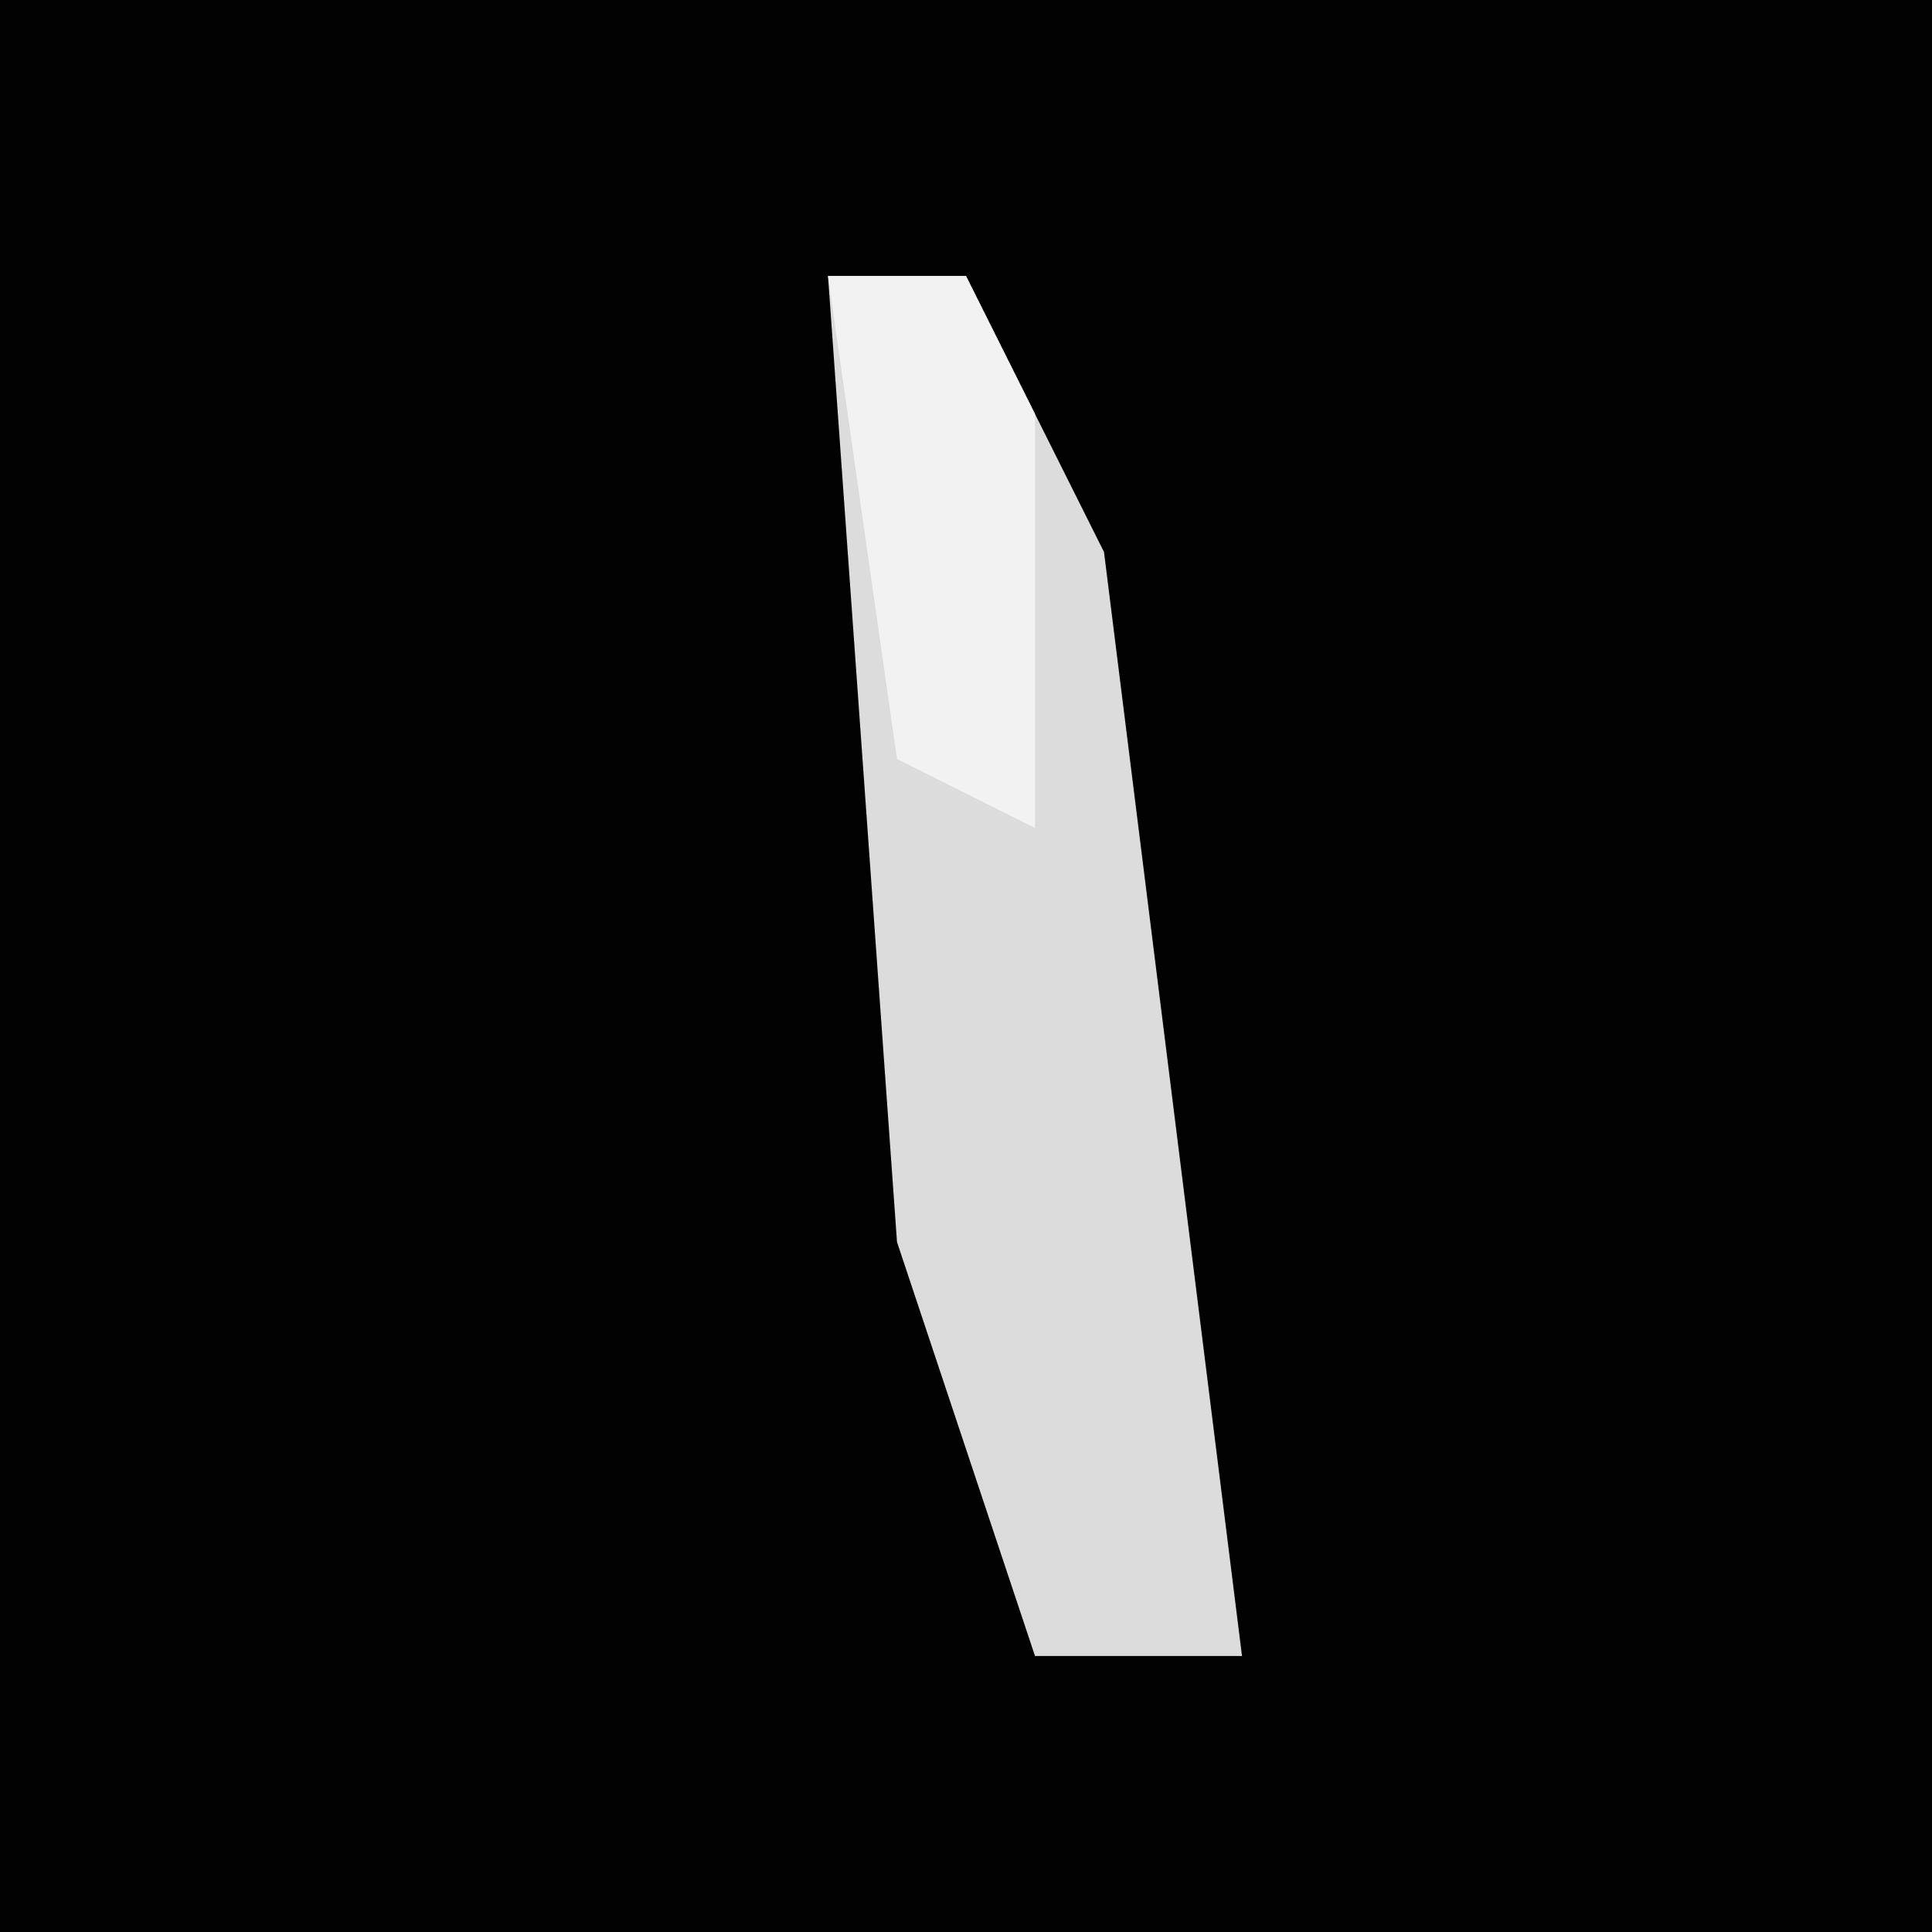 <?xml version="1.0" encoding="UTF-8"?>
<svg version="1.1" xmlns="http://www.w3.org/2000/svg" width="28" height="28">
<path d="M0,0 L28,0 L28,28 L0,28 Z " fill="#010101" transform="translate(0,0)"/>
<path d="M0,0 L2,0 L4,4 L6,20 L3,20 L1,14 Z " fill="#DCDCDC" transform="translate(12,4)"/>
<path d="M0,0 L2,0 L3,2 L3,8 L1,7 Z " fill="#F2F2F2" transform="translate(12,4)"/>
</svg>
